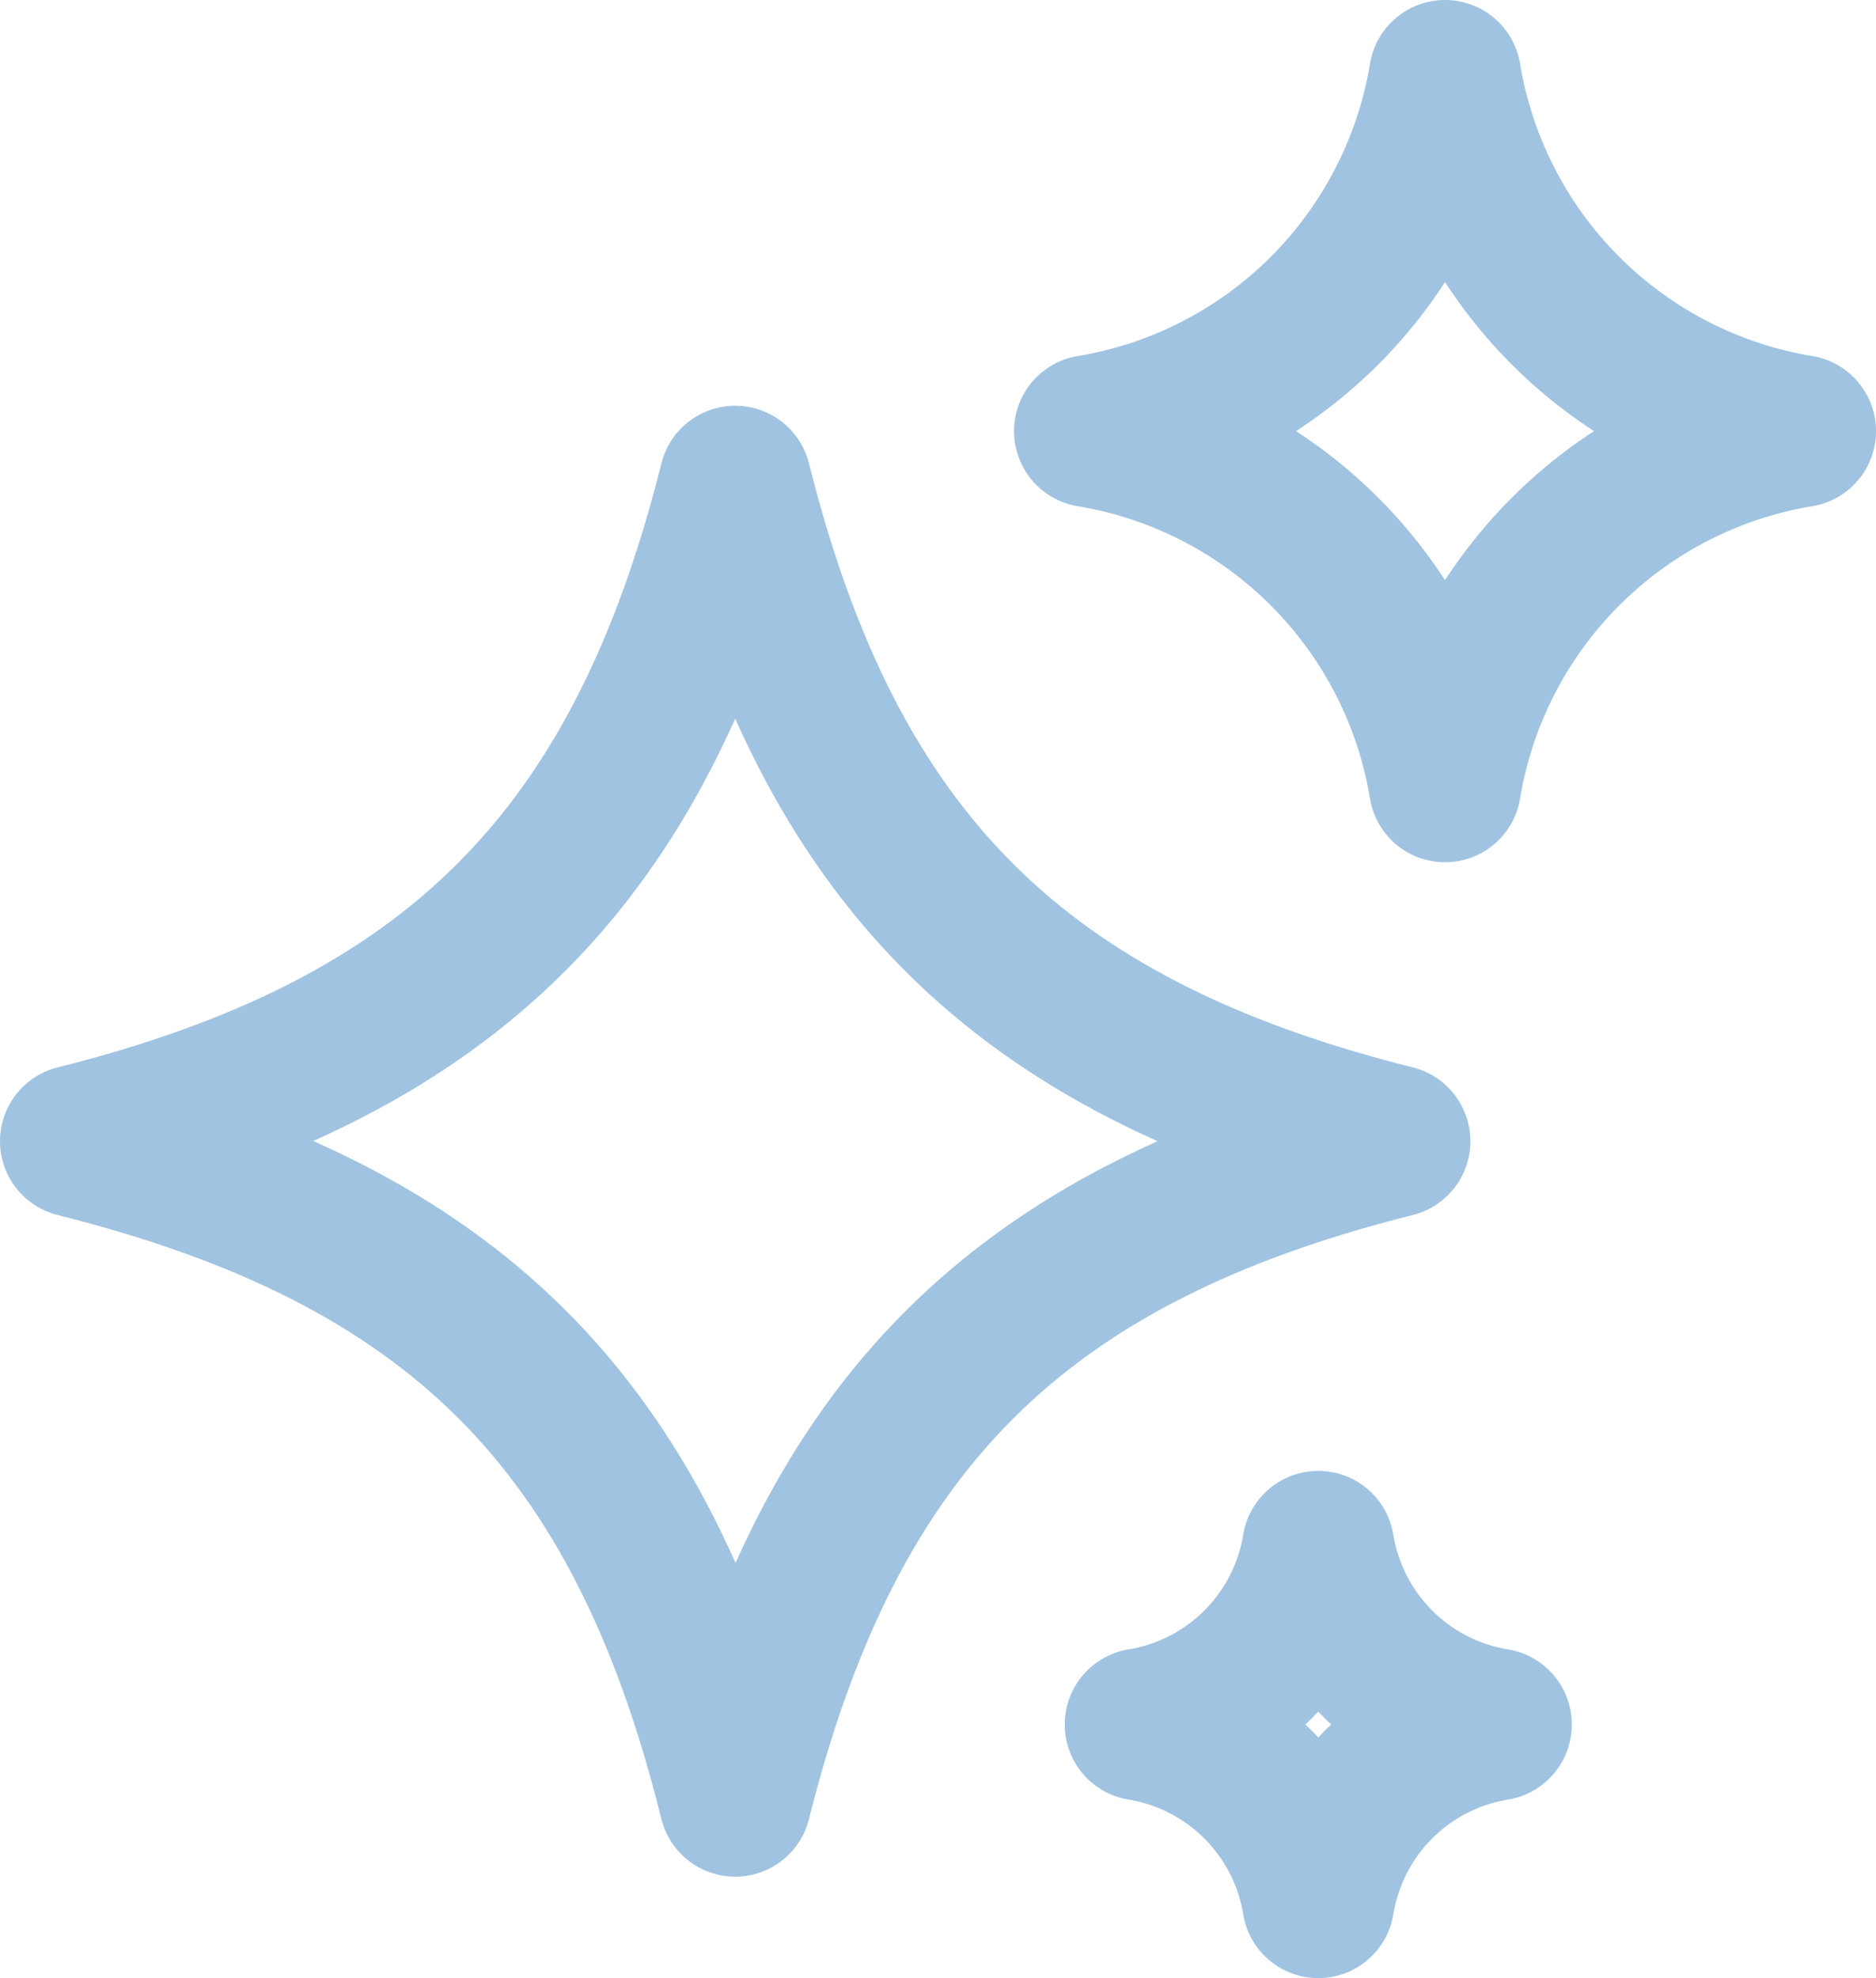 <svg xmlns="http://www.w3.org/2000/svg" viewBox="0 0 18.5 19.5"><defs><style>.cls-1{fill:none;stroke:#a0c3e1;stroke-linejoin:round;stroke-width:1.5px;}</style></defs><g id="Layer_2" data-name="Layer 2"><g id="Layer_1-2" data-name="Layer 1"><path class="cls-1" d="M.75,11.25c3.71-.93,5.57-2.79,6.5-6.5.93,3.71,2.79,5.57,6.5,6.5-3.71.93-5.57,2.79-6.5,6.5C6.32,14,4.46,12.18.75,11.25Z"/><path class="cls-1" d="M10.75,4.25a4.25,4.25,0,0,0,3.5-3.5,4.25,4.25,0,0,0,3.5,3.5,4.25,4.25,0,0,0-3.5,3.5A4.25,4.25,0,0,0,10.75,4.25Z"/><path class="cls-1" d="M11.25,17A2.12,2.12,0,0,0,13,15.25,2.12,2.12,0,0,0,14.75,17,2.12,2.12,0,0,0,13,18.75,2.12,2.12,0,0,0,11.25,17Z"/></g></g></svg>